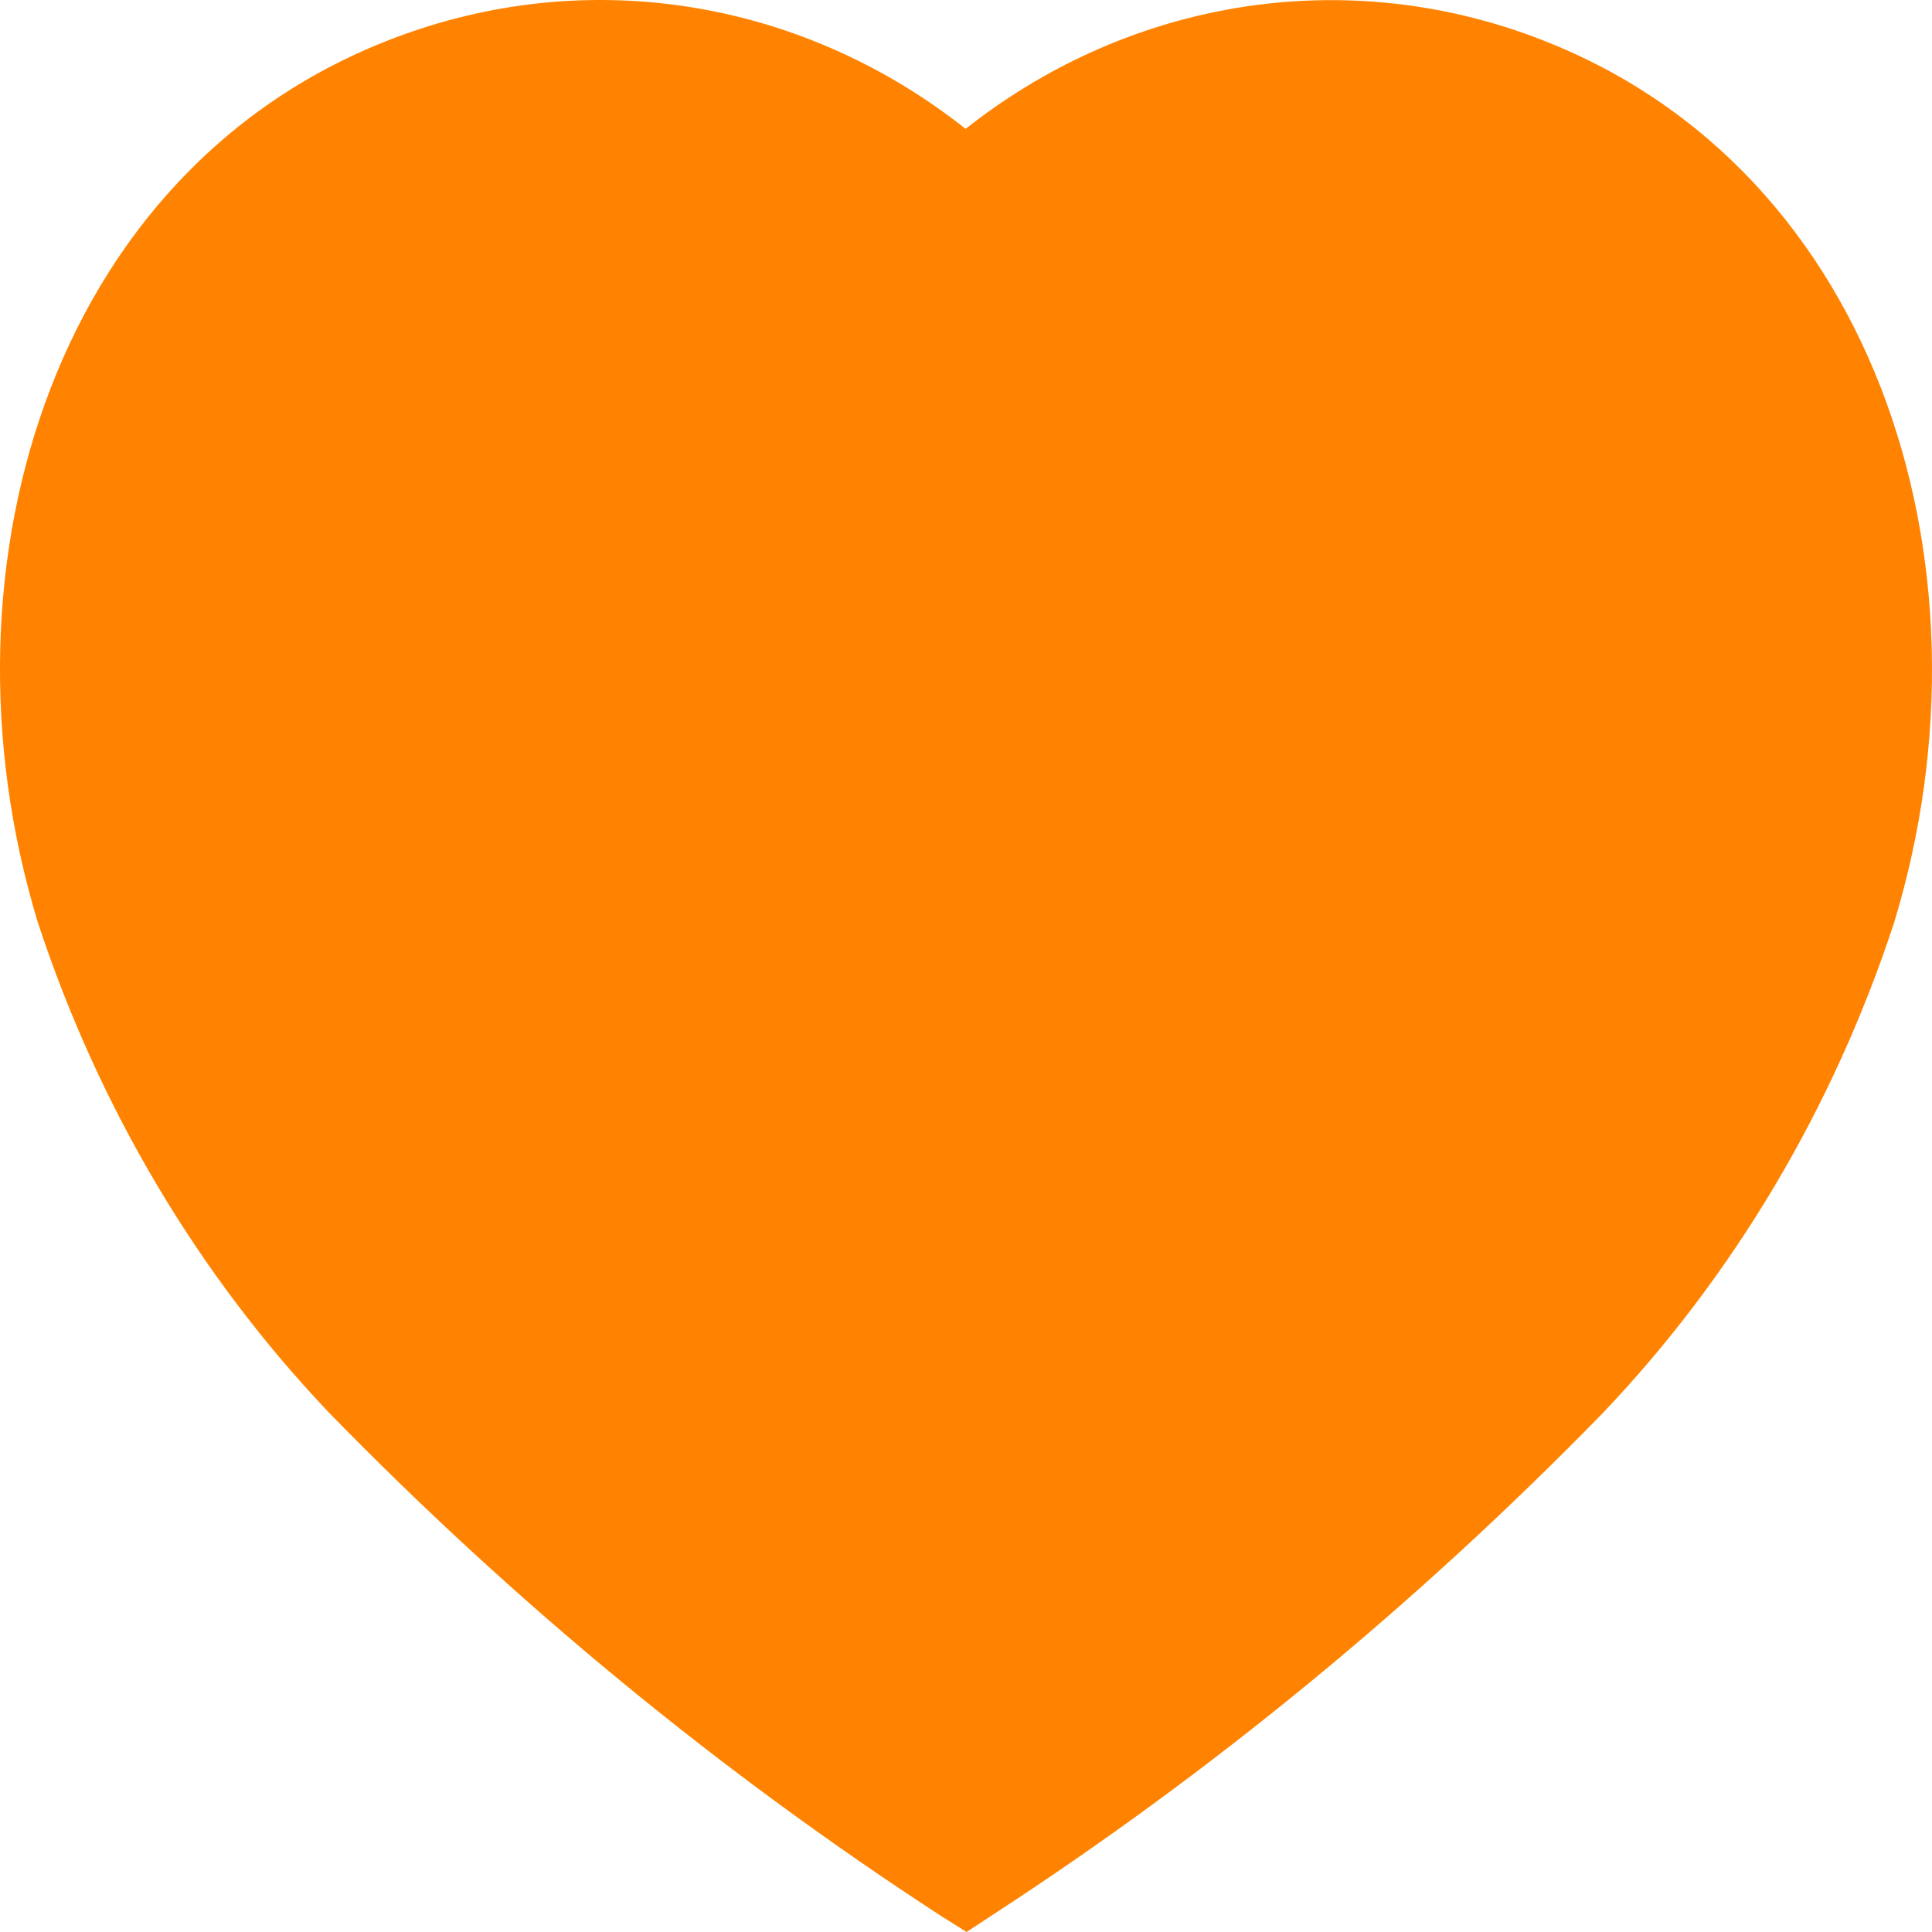 <svg width="10" height="10" viewBox="0 0 10 10" fill="none" xmlns="http://www.w3.org/2000/svg">
<path fill-rule="evenodd" clip-rule="evenodd" d="M4.874 9.919C3.732 9.177 2.669 8.303 1.705 7.314C1.027 6.602 0.511 5.733 0.196 4.775C-0.37 2.917 0.292 0.789 2.143 0.16C3.116 -0.171 4.178 0.018 4.998 0.667C5.818 0.019 6.88 -0.17 7.853 0.16C9.704 0.789 10.371 2.917 9.804 4.775C9.49 5.733 8.974 6.602 8.296 7.314C7.332 8.303 6.269 9.177 5.126 9.919L5.003 10L4.874 9.919Z" fill="#FF8300"/>
</svg>
